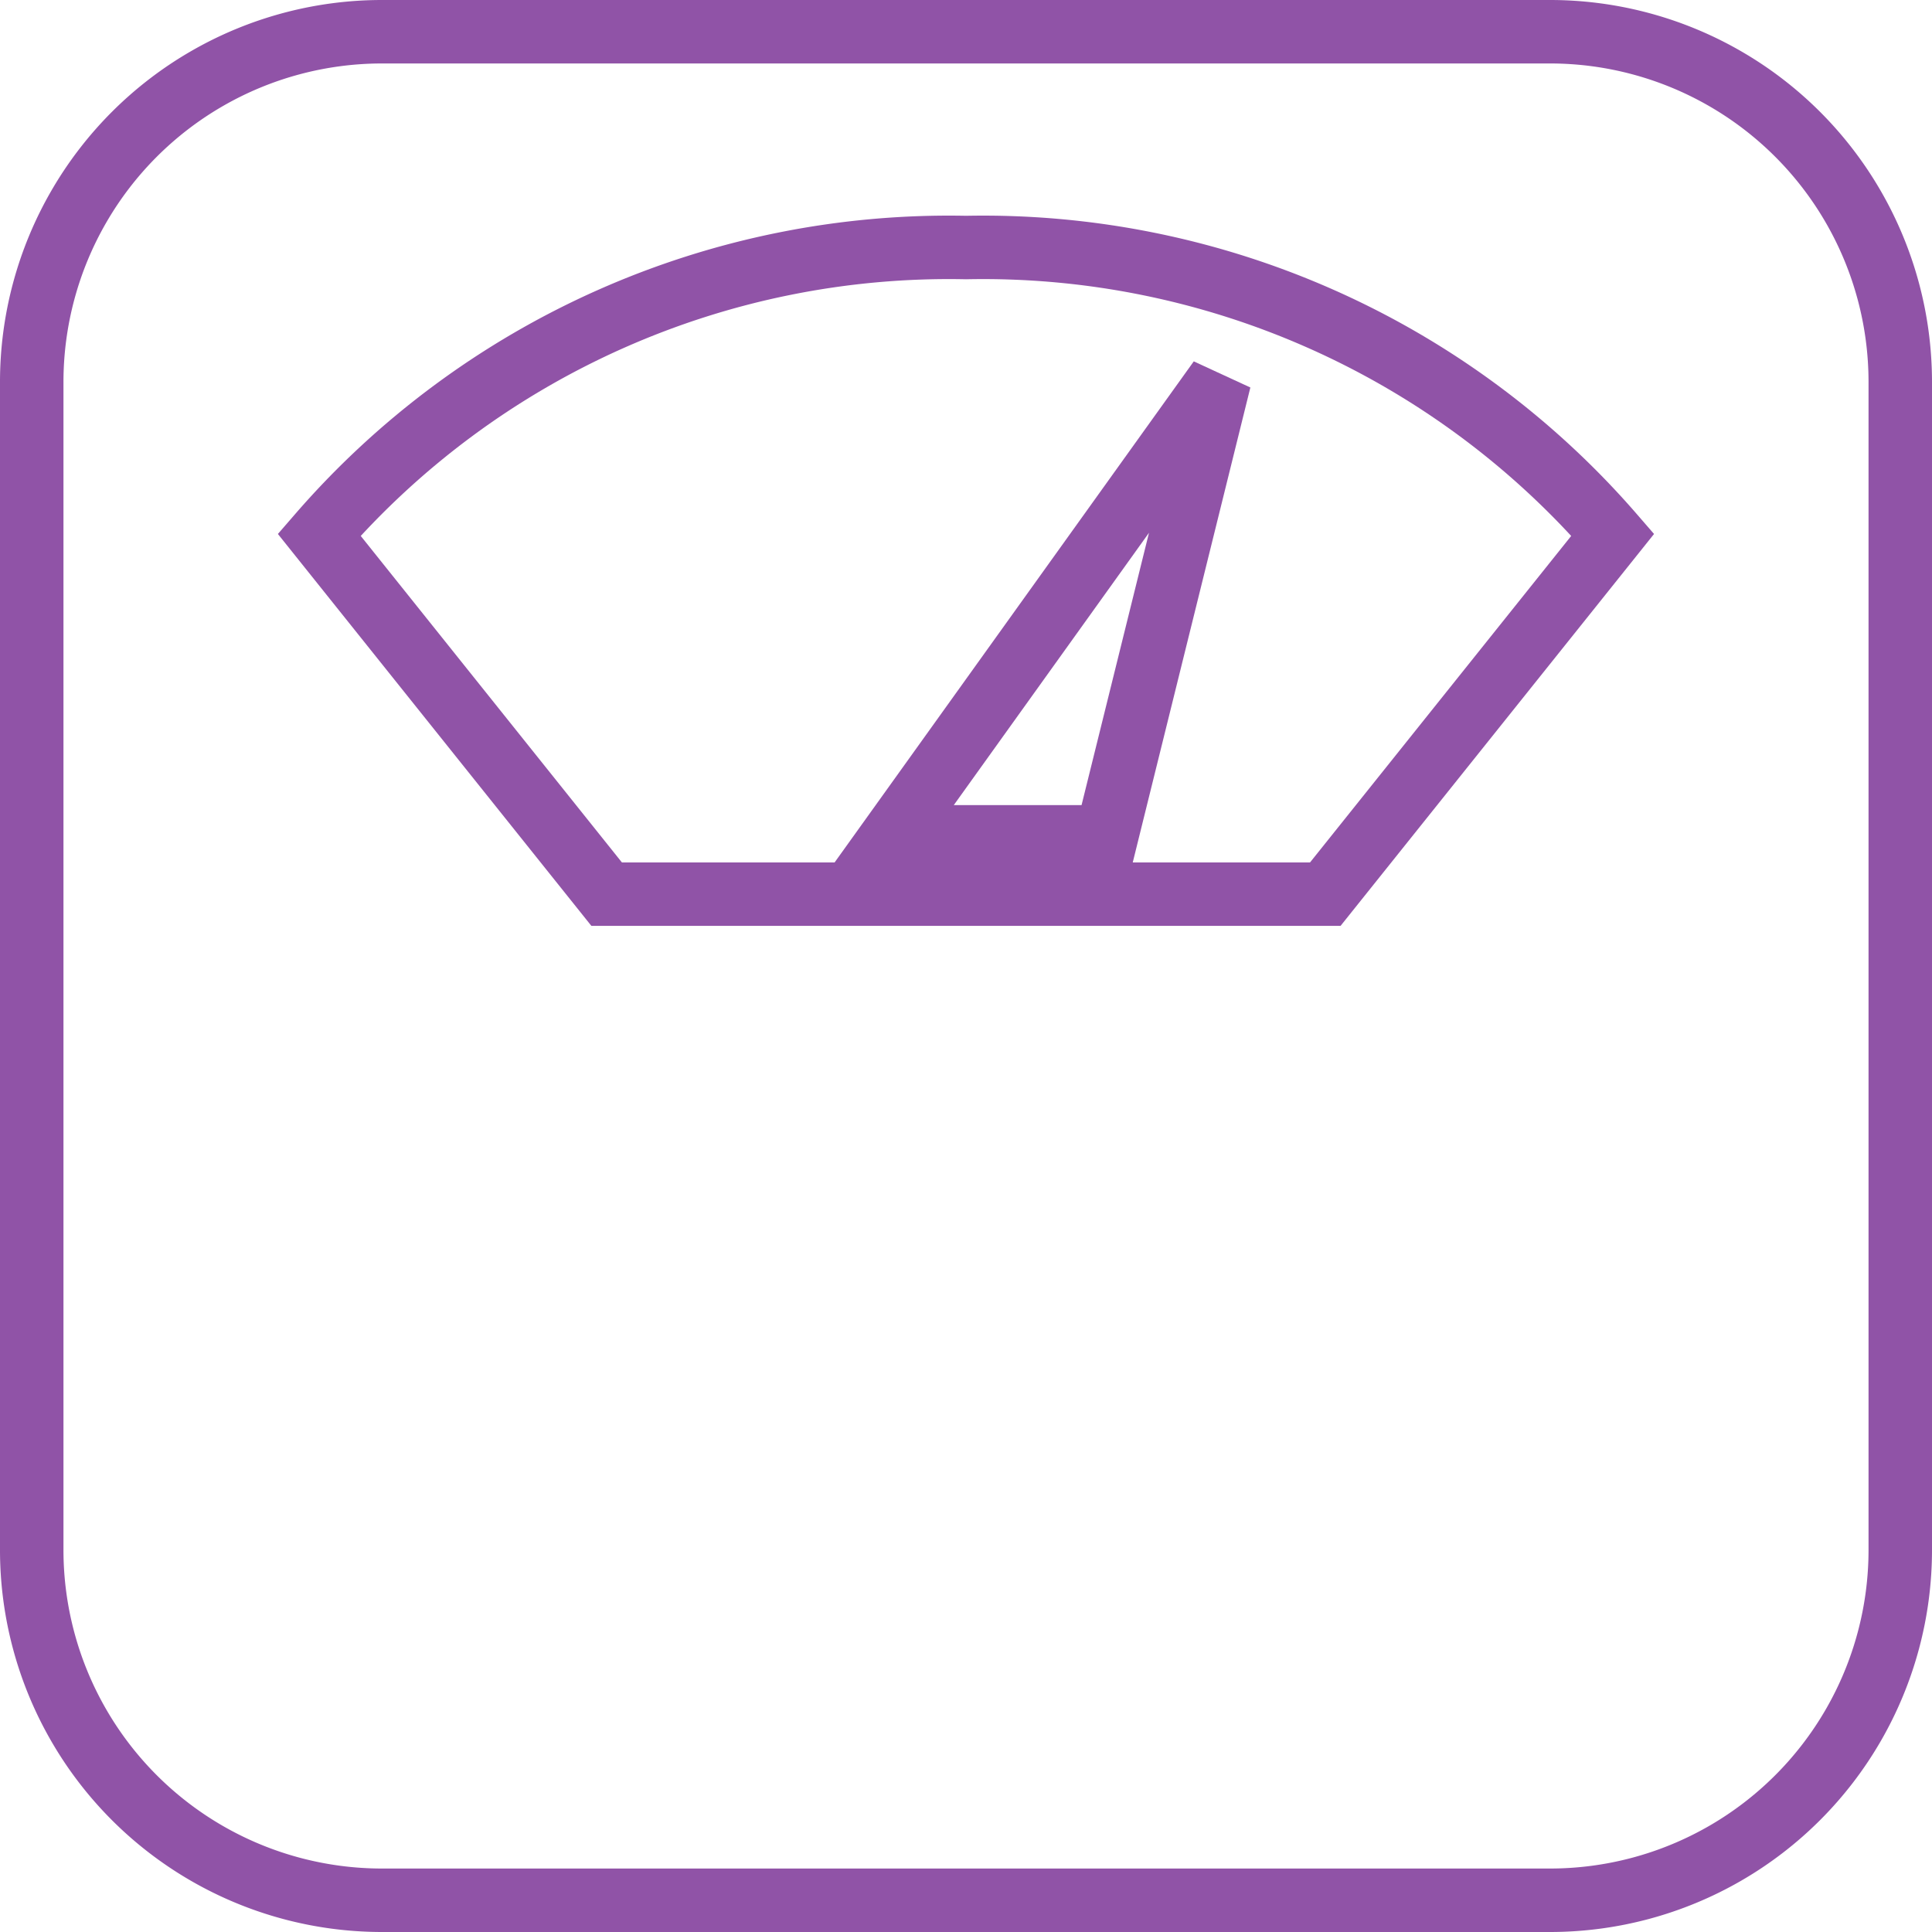 <svg xmlns="http://www.w3.org/2000/svg" width="30.44" height="30.44" viewBox="0 0 30.44 30.44"><g id="icon" transform="translate(0.5 0.5)"><path id="Path_93" data-name="Path 93" d="M23.92.0H5.52A5.519 5.519.0 0 0 0 5.52v18.4a5.519 5.519.0 0 0 5.52 5.52h18.4a5.519 5.519.0 0 0 5.52-5.52V5.52A5.519 5.519.0 0 0 23.92.0zM20.381 13.588H9.058L4.529 7.926A13.13 13.13.0 0 1 14.72 3.4 13.13 13.13.0 0 1 24.91 7.926z" fill="rgba(112,112,112,0)" stroke="#9053a7" stroke-width="1"/><path id="Path_94" data-name="Path 94" d="M16.4 12.209l1.783-7.2-5.161 7.2z" transform="translate(0.532 0.476)" fill="rgba(112,112,112,0)" stroke="#9053a7" stroke-width="1"/></g></svg>